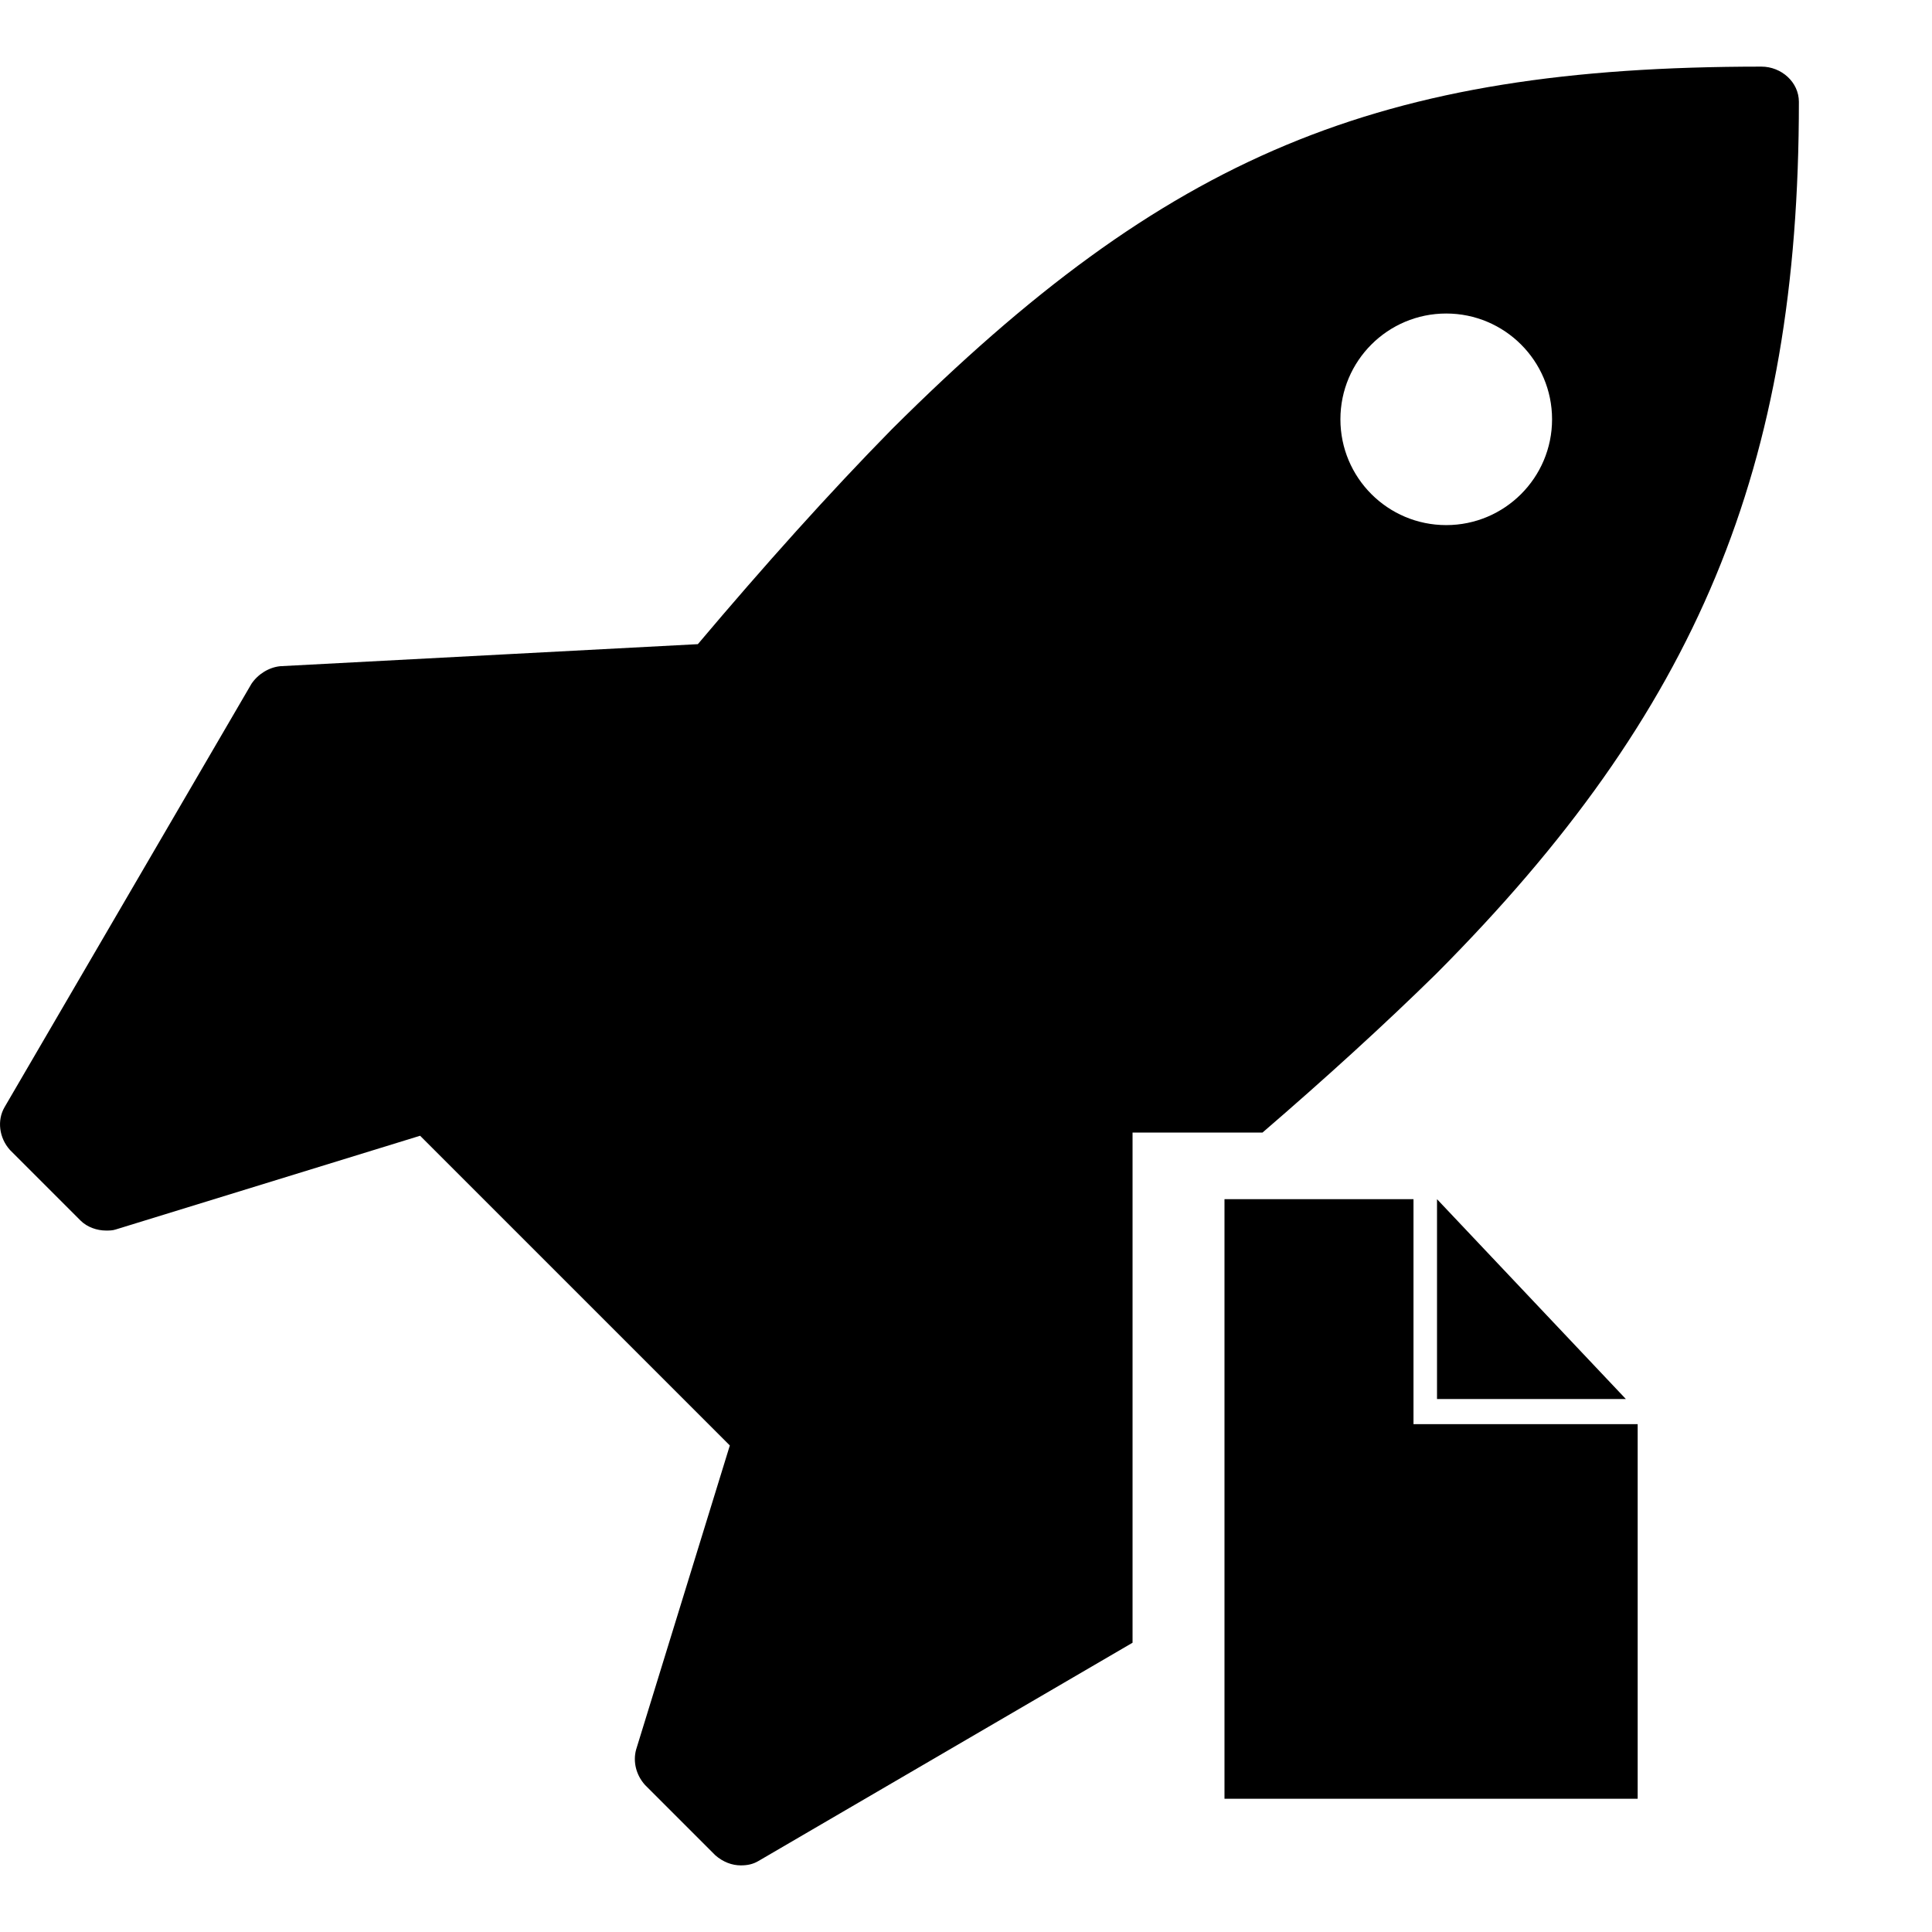 <?xml version="1.0" encoding="UTF-8" standalone="no"?>
<svg width="29px" height="29px" viewBox="0 0 29 29" version="1.1" xmlns="http://www.w3.org/2000/svg" xmlns:xlink="http://www.w3.org/1999/xlink" xmlns:sketch="http://www.bohemiancoding.com/sketch/ns">
    <!-- Generator: Sketch 3.2.1 (9971) - http://www.bohemiancoding.com/sketch -->
    <title>JobTemplates</title>
    <desc>Created with Sketch.</desc>
    <defs></defs>
    <g id="Random" stroke="none" stroke-width="1" fill="none" fill-rule="evenodd" sketch:type="MSPage">
        <g id="JobTemplates" sketch:type="MSArtboardGroup" fill="#000000">
            <path d="M23.297,6.294 C23.297,7.171 22.585,7.882 21.708,7.882 C20.831,7.882 20.12,7.171 20.12,6.294 C20.12,5.417 20.831,4.706 21.708,4.706 C22.585,4.706 23.297,5.417 23.297,6.294 L23.297,6.294 Z M17,24.658 L11.385,27.934 C11.302,27.983 11.219,28 11.12,28 C10.988,28 10.855,27.95 10.74,27.851 L9.681,26.792 C9.548,26.643 9.499,26.445 9.548,26.263 L10.955,21.697 L6.306,17.048 L1.74,18.454 C1.69,18.471 1.64,18.471 1.591,18.471 C1.458,18.471 1.309,18.421 1.21,18.322 L0.151,17.263 C-0.014,17.081 -0.047,16.816 0.069,16.618 L3.774,10.265 C3.874,10.116 4.039,10.017 4.205,10 L10.475,9.669 C11.467,8.494 12.444,7.403 13.387,6.443 C17.523,2.324 20.683,1 26.44,1 C26.738,1 27.002,1.232 27.002,1.529 C27.002,7.022 25.48,10.678 21.559,14.616 C20.77,15.391 19.892,16.189 18.951,17 L17,17 L17,24.658 Z" id="Type-something-2" sketch:type="MSShapeGroup"></path>
            <g id="Fill-78-+-Fill-79" sketch:type="MSLayerGroup" transform="translate(18, 18)">
                <path d="M3.57,0 L3.57,3 L6.405,3 L3.57,0" id="Fill-78" sketch:type="MSShapeGroup"></path>
                <path d="M3.217,3.377 L3.217,0 L0.38,0 L0.38,9 L6.582,9 L6.582,3.377 L3.217,3.377" id="Fill-79" sketch:type="MSShapeGroup"></path>
            </g>
        </g>
    </g>
</svg>
